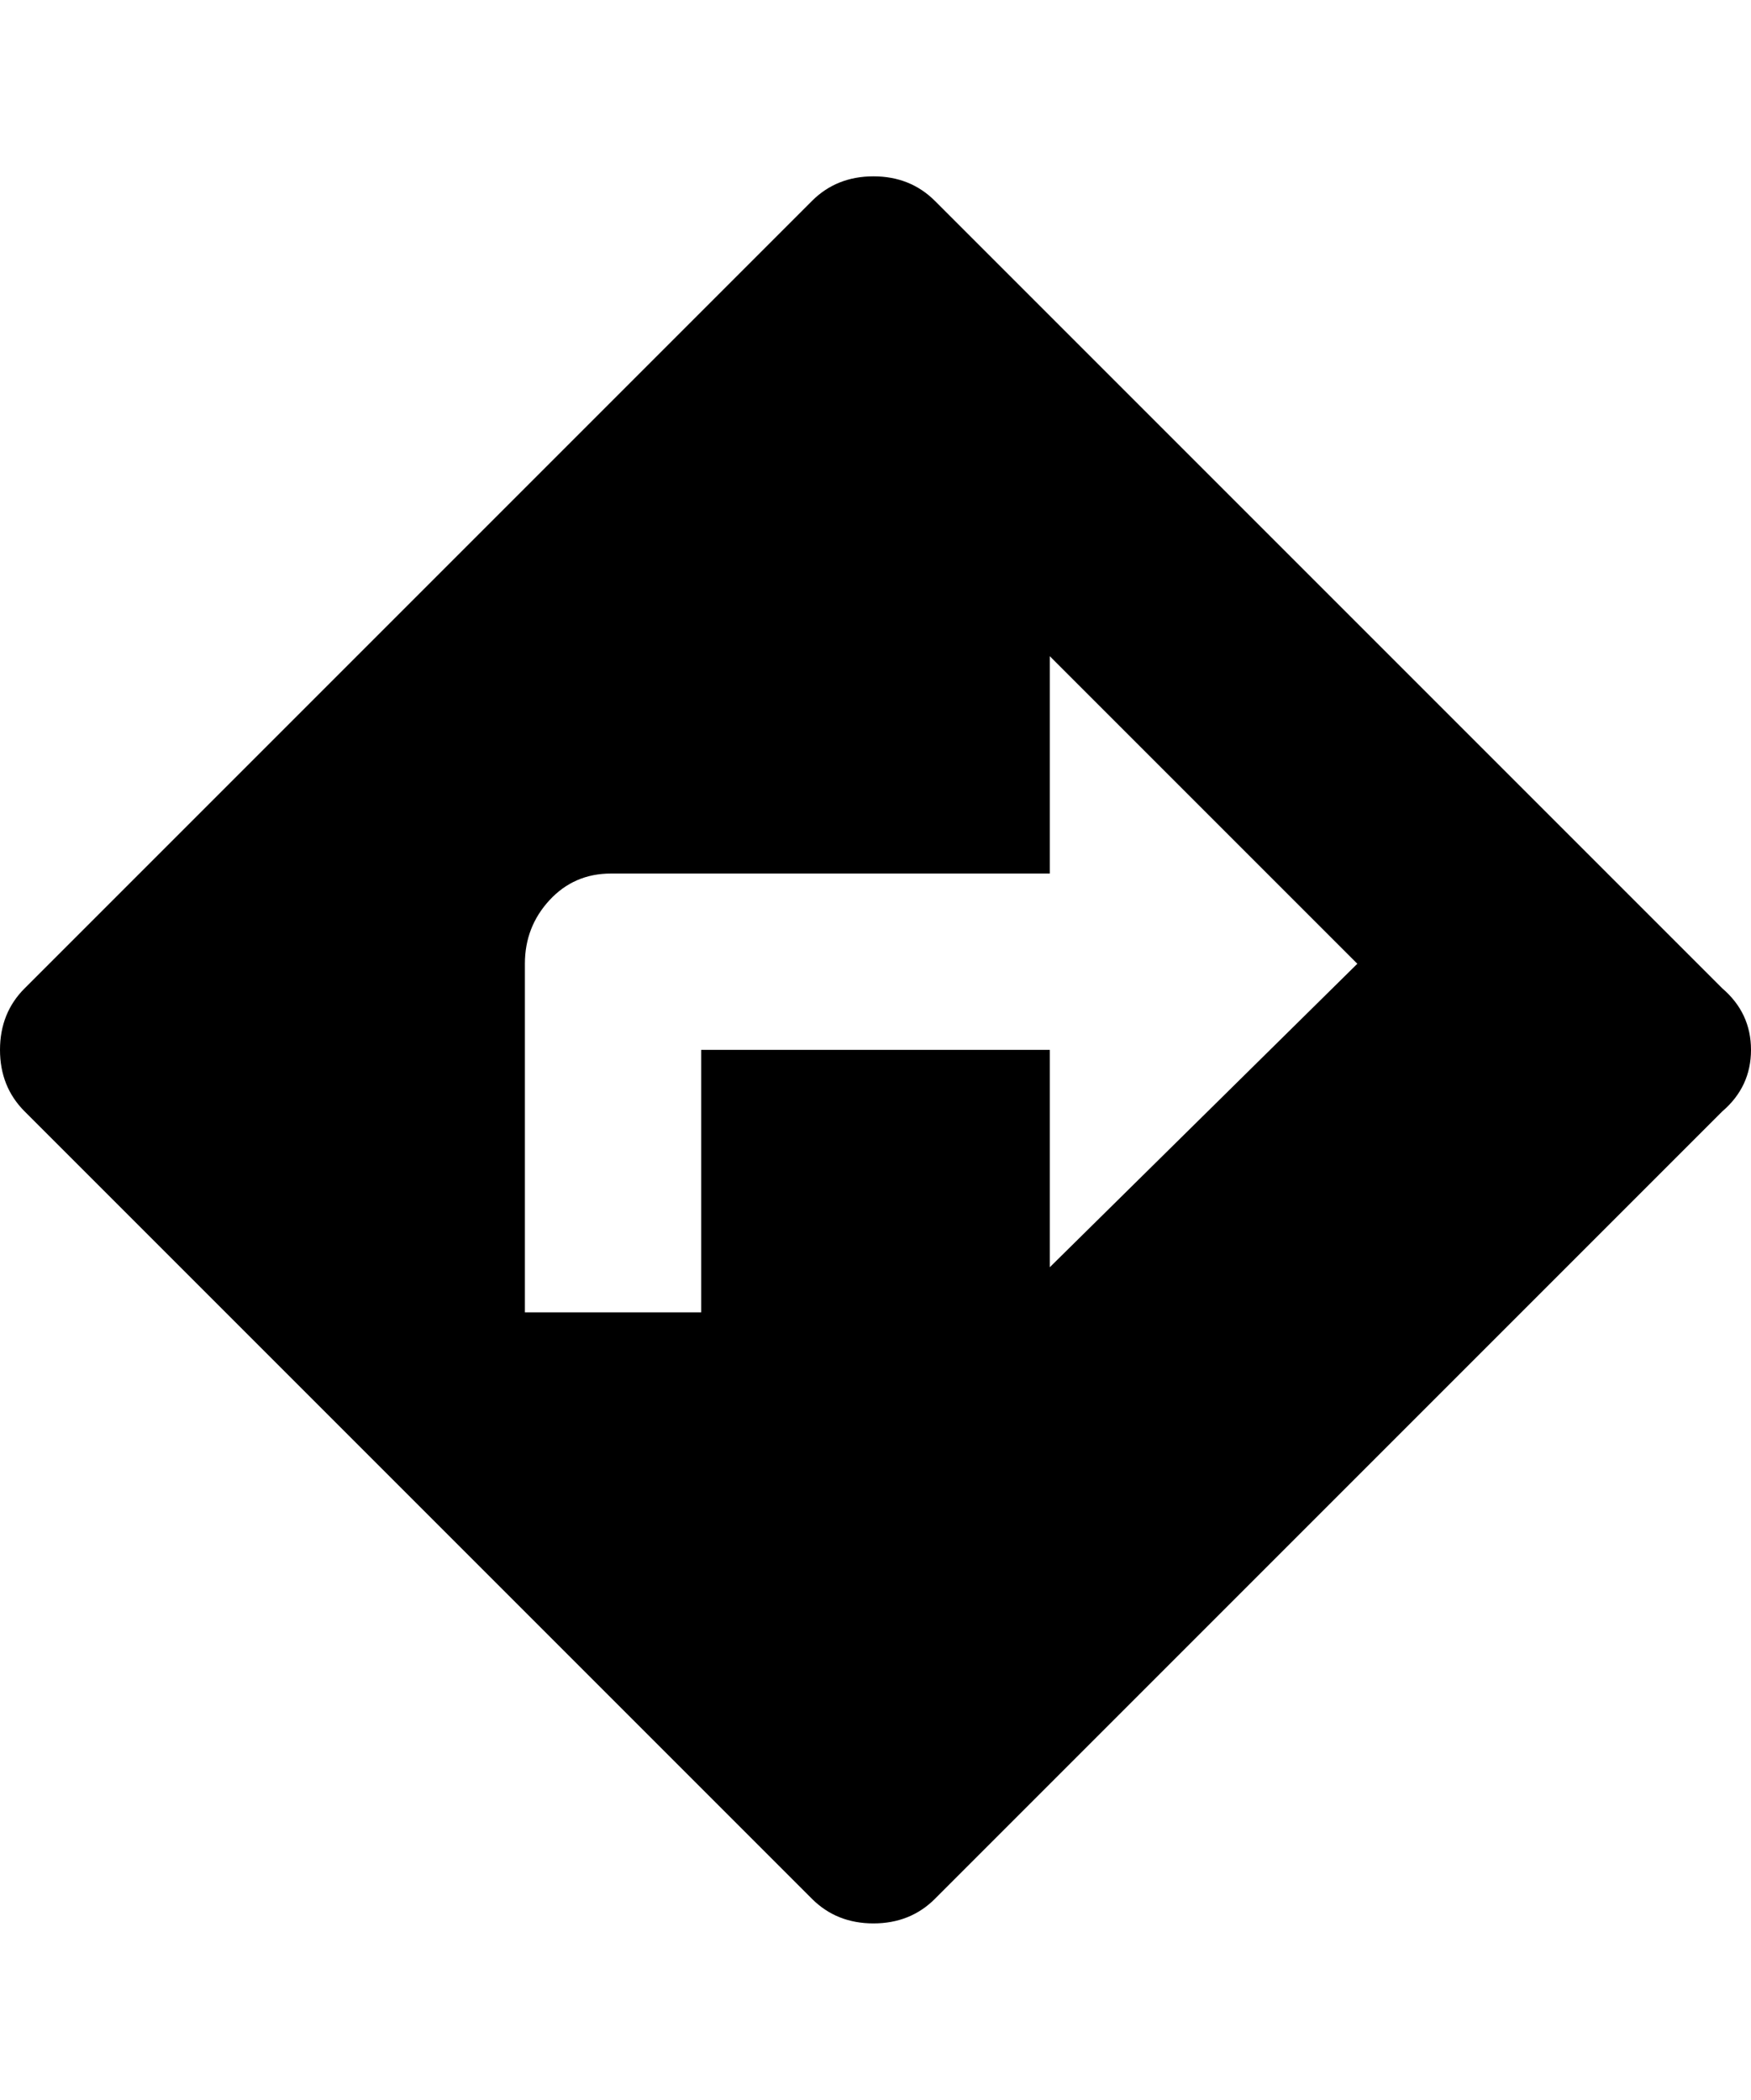 <svg xmlns="http://www.w3.org/2000/svg" viewBox="0 0 427 512"><path d="M420 241q7 6 7 15t-7 15l-192 192q-6 6-15 6t-15-6l-192-192q-6-6-6-15t6-15l192-192q6-6 15-6t15 6zm-164 68l75-74-75-75v53h-107q-9 0-15 6.5t-6 15.5v85h43v-64h85v53z"/></svg>